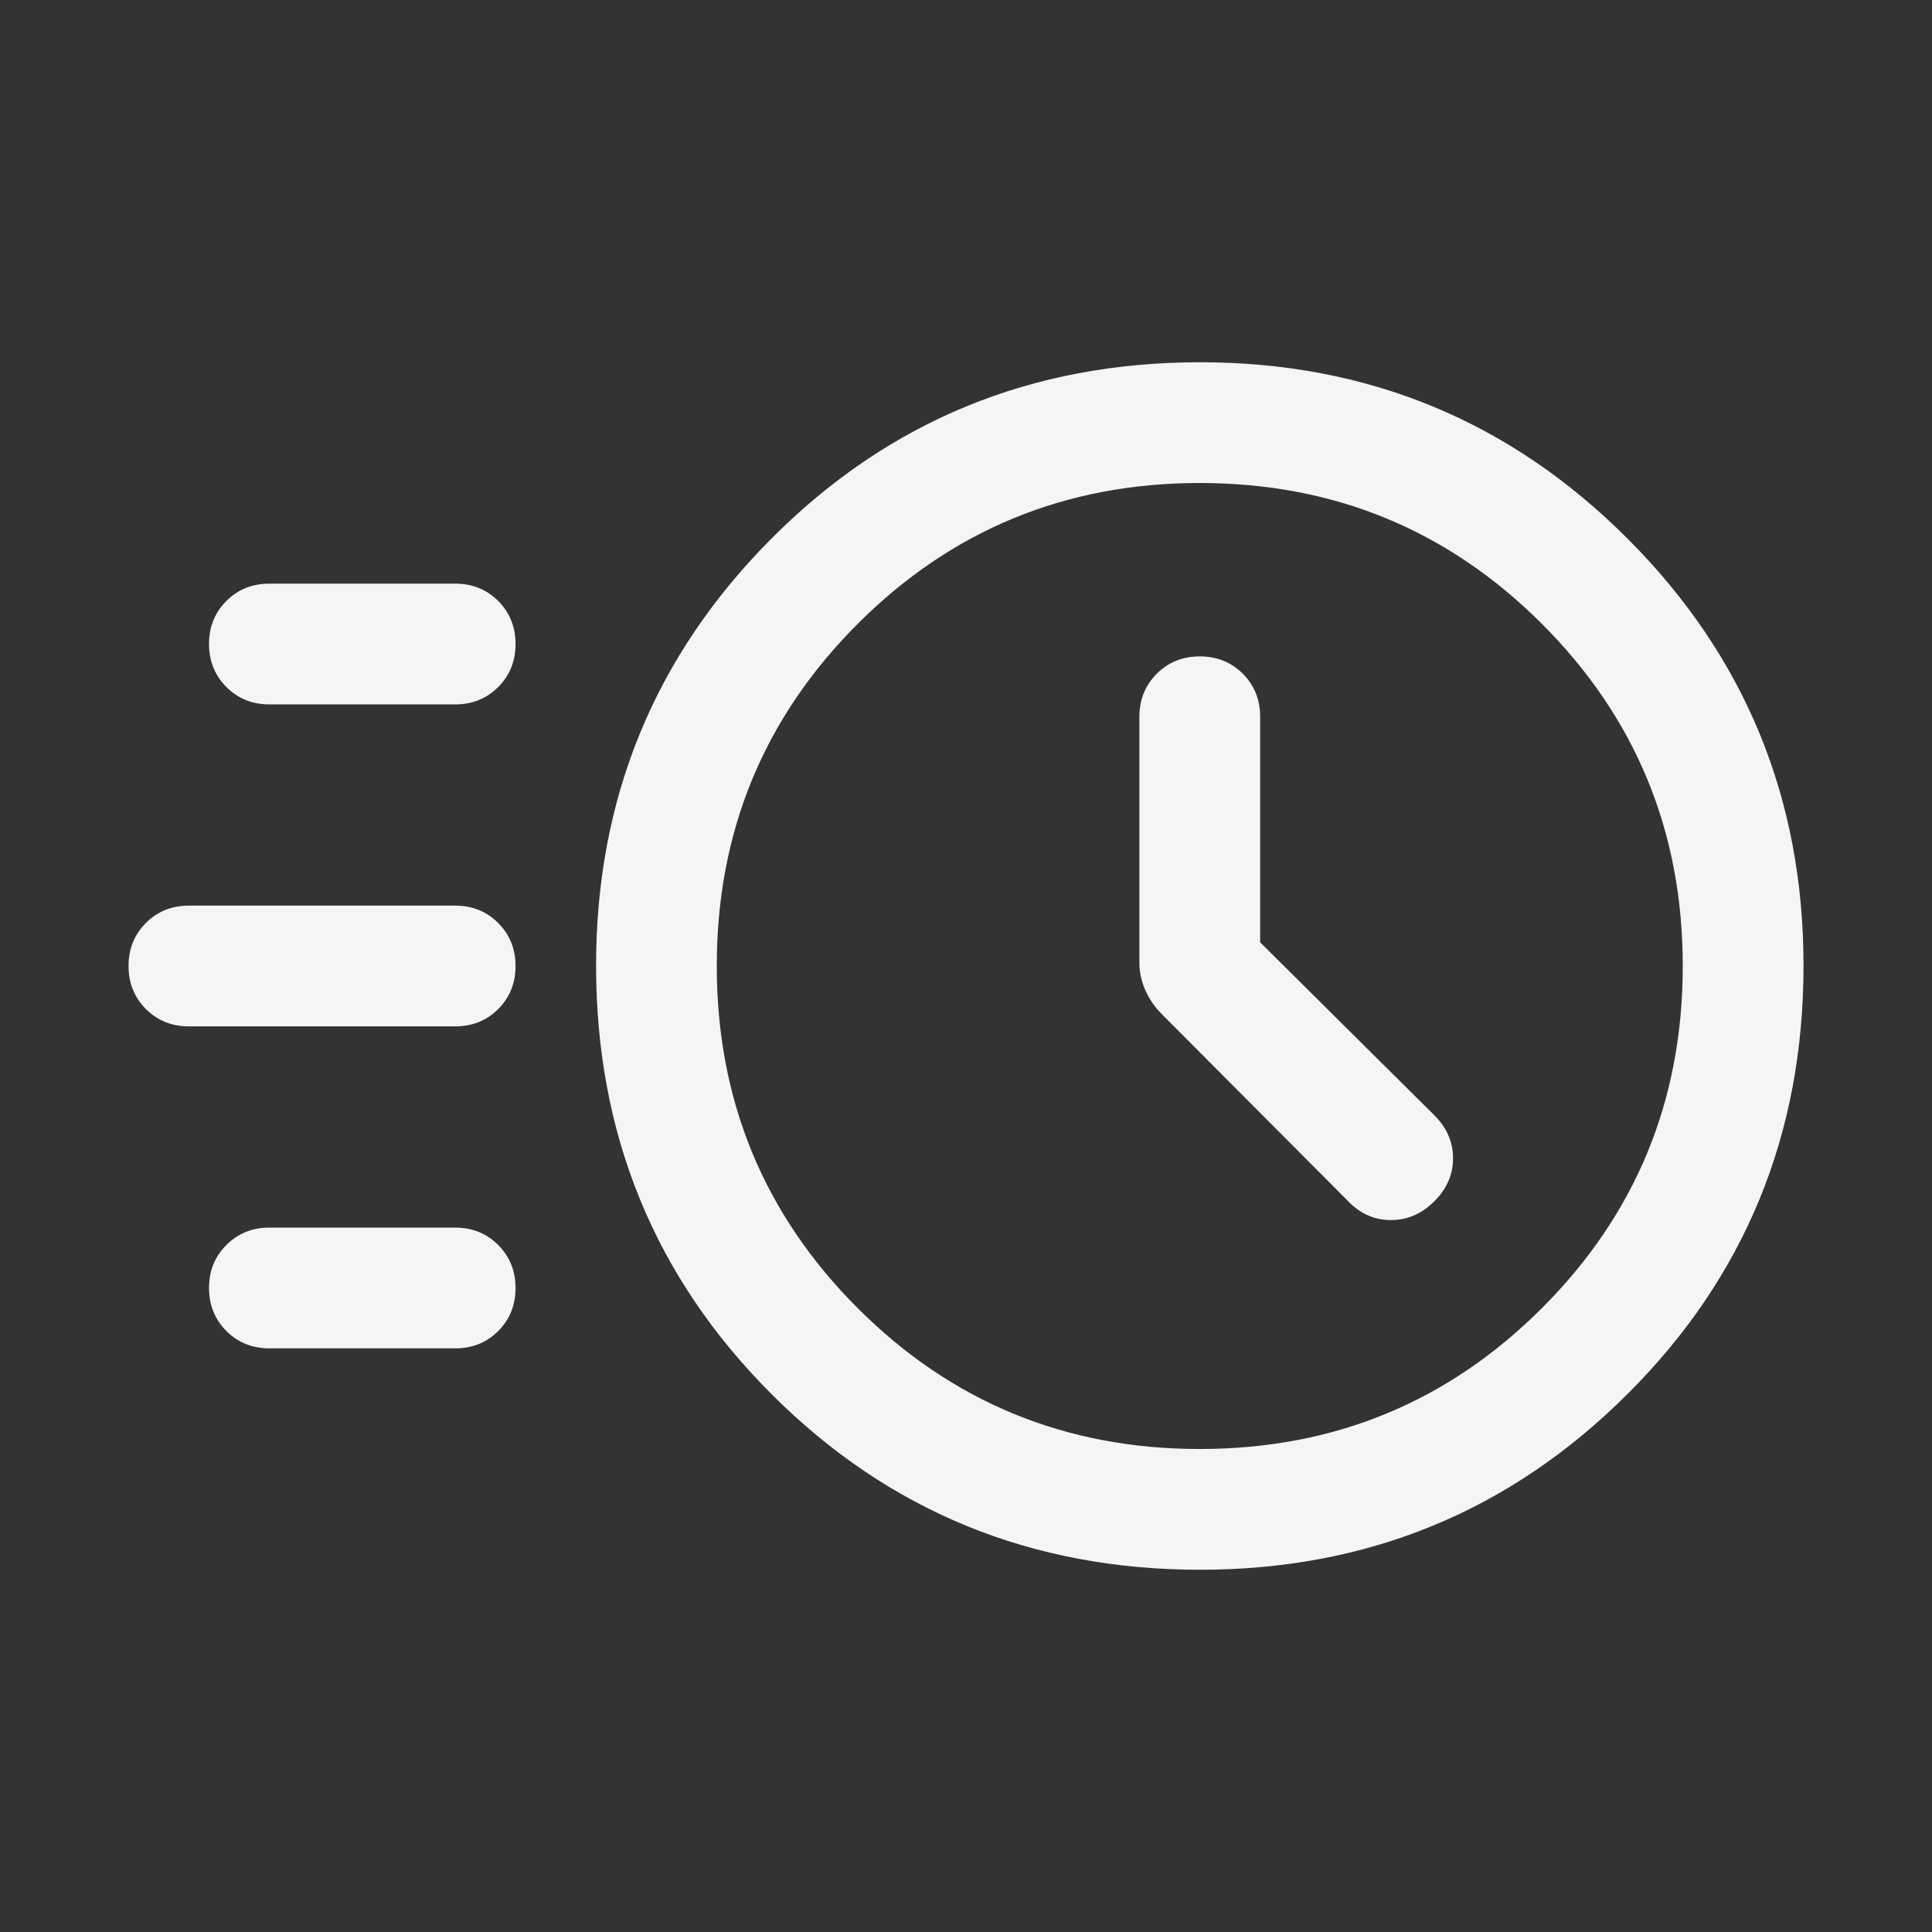<svg width="32" height="32" viewBox="0 0 32 32" fill="none" xmlns="http://www.w3.org/2000/svg">
<rect x="0" y="0" width="32" height="32" fill="#333333" stroke="none"/>
<mask id="mask0_2901_1041" style="mask-type:alpha" maskUnits="userSpaceOnUse" x="0" y="0" width="32" height="32">
<rect width="32" height="32" fill="#D9D9D9"/>
</mask>
<g mask="url(#mask0_2901_1041)">
<path d="M19.878 26C17.085 26 14.719 25.031 12.78 23.092C10.842 21.154 9.873 18.788 9.873 15.994C9.873 13.222 10.842 10.863 12.78 8.918C14.719 6.973 17.085 6 19.878 6C22.65 6 25.009 6.973 26.954 8.918C28.9 10.863 29.872 13.222 29.872 15.994C29.872 18.788 28.9 21.154 26.954 23.092C25.009 25.031 22.65 26 19.878 26ZM19.872 24C22.095 24 23.983 23.222 25.539 21.667C27.095 20.111 27.872 18.222 27.872 16C27.872 13.778 27.095 11.889 25.539 10.333C23.983 8.778 22.095 8 19.872 8C17.65 8 15.761 8.778 14.206 10.333C12.65 11.889 11.872 13.778 11.872 16C11.872 18.222 12.65 20.111 14.206 21.667C15.761 23.222 17.65 24 19.872 24ZM20.872 15.608V11.872C20.872 11.588 20.776 11.351 20.585 11.159C20.393 10.968 20.155 10.872 19.872 10.872C19.588 10.872 19.351 10.968 19.16 11.159C18.968 11.351 18.872 11.588 18.872 11.872V15.944C18.872 16.101 18.905 16.253 18.97 16.4C19.035 16.547 19.124 16.677 19.237 16.791L22.331 19.897C22.53 20.104 22.765 20.208 23.038 20.208C23.31 20.208 23.55 20.104 23.757 19.897C23.964 19.691 24.067 19.453 24.067 19.185C24.067 18.916 23.964 18.679 23.757 18.472L20.872 15.608ZM4.462 11.667C4.179 11.667 3.941 11.571 3.75 11.379C3.558 11.187 3.462 10.95 3.462 10.666C3.462 10.383 3.558 10.145 3.75 9.954C3.941 9.762 4.179 9.667 4.462 9.667H7.539C7.823 9.667 8.06 9.763 8.252 9.954C8.443 10.146 8.539 10.384 8.539 10.667C8.539 10.951 8.443 11.188 8.252 11.379C8.06 11.571 7.823 11.667 7.539 11.667H4.462ZM3.129 17C2.846 17 2.608 16.904 2.416 16.712C2.225 16.521 2.129 16.283 2.129 16C2.129 15.716 2.225 15.479 2.416 15.287C2.608 15.096 2.846 15 3.129 15H7.539C7.823 15 8.06 15.096 8.252 15.288C8.443 15.479 8.539 15.717 8.539 16C8.539 16.284 8.443 16.521 8.252 16.713C8.06 16.904 7.823 17 7.539 17H3.129ZM4.462 22.333C4.179 22.333 3.941 22.237 3.75 22.046C3.558 21.854 3.462 21.616 3.462 21.333C3.462 21.049 3.558 20.812 3.75 20.621C3.941 20.429 4.179 20.333 4.462 20.333H7.539C7.823 20.333 8.06 20.429 8.252 20.621C8.443 20.813 8.539 21.05 8.539 21.334C8.539 21.617 8.443 21.855 8.252 22.046C8.06 22.238 7.823 22.333 7.539 22.333H4.462Z" fill="#F5F5F4"/>
</g>
</svg>
